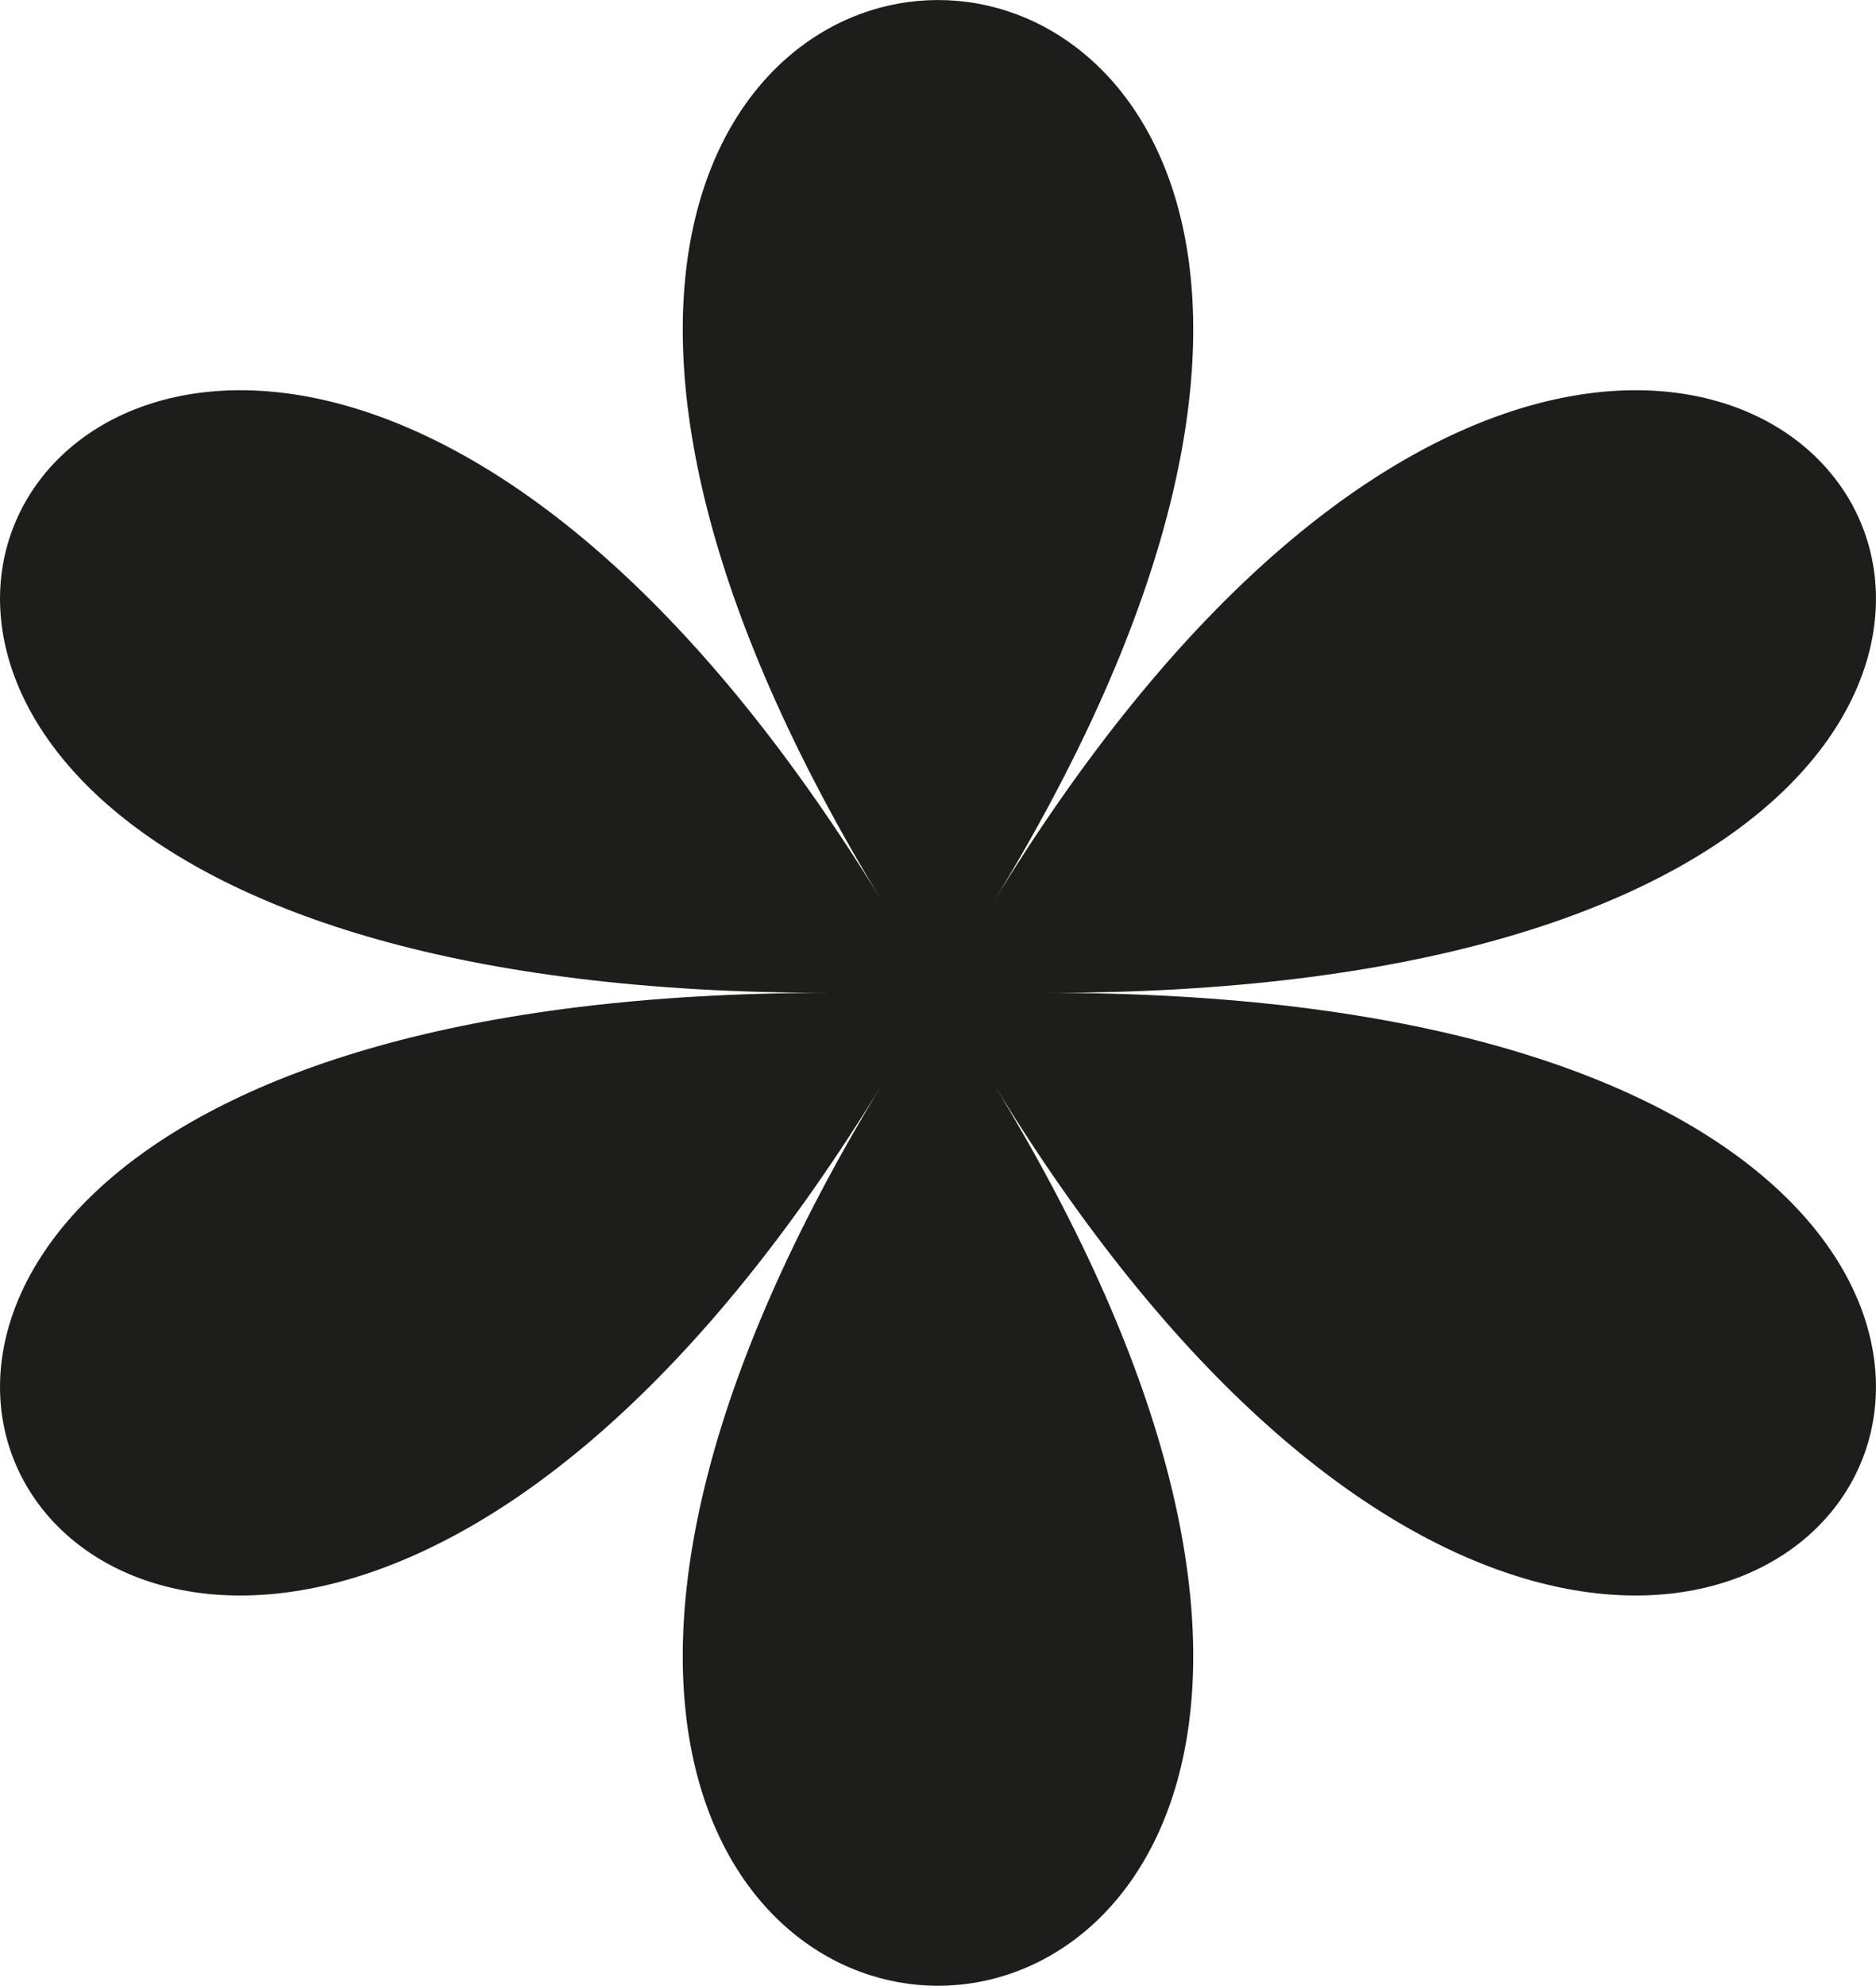 <svg xmlns="http://www.w3.org/2000/svg" viewBox="0 0 164.05 173.54"><defs><style>.cls-1{fill:#1d1d1b;fill-rule:evenodd;}</style></defs><g id="Calque_2" data-name="Calque 2"><g id="Calque_1-2" data-name="Calque 1"><path class="cls-1" d="M86.83,78.91c64.28-105.21-73.89-105.21-9.61,0C12.94-26.3-56.15,86.77,72.42,86.77c-128.57,0-59.48,113.08,4.8,7.86-64.28,105.22,73.89,105.22,9.61,0,64.28,105.22,133.37-7.86,4.8-7.86C220.2,86.77,151.11-26.3,86.83,78.91Z"/></g></g></svg>
